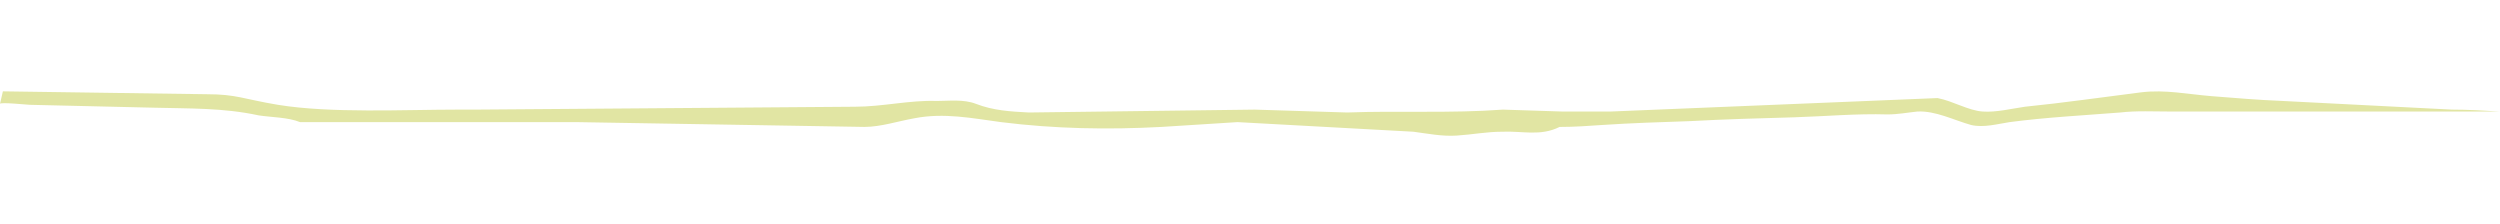 <?xml version="1.0" encoding="utf-8"?>
<!-- Generator: Adobe Illustrator 19.0.1, SVG Export Plug-In . SVG Version: 6.00 Build 0)  -->
<svg version="1.1" id="Layer_1" xmlns="http://www.w3.org/2000/svg" xmlns:xlink="http://www.w3.org/1999/xlink" x="0px" y="0px"
	 viewBox="-193 421.7 260 23.3" style="enable-background:new -193 421.7 260 23.3;" xml:space="preserve">
<style type="text/css">
	.st0{fill:#C9992D;}
	.st1{fill:none;stroke:#C9992D;stroke-linecap:round;stroke-miterlimit:10;}
	.st2{fill:#E1E5A3;}
</style>
<g id="decoration_4_1_">
	<g>
		<path class="st0" d="M-323.5,859.3l-62.5-0.5l62.5-0.5c0.3,0,0.5,0.2,0.5,0.5C-323,859-323.2,859.3-323.5,859.3L-323.5,859.3z"/>
	</g>
	<g>
		<path class="st0" d="M-188.5,858.3l62.5,0.5l-62.5,0.5c-0.3,0-0.5-0.2-0.5-0.5C-189,858.5-188.8,858.3-188.5,858.3L-188.5,858.3z"
			/>
	</g>
	<path class="st1" d="M-323.5,858.8"/>
</g>
<g>
	<g>
		<g>
			<g>
				<path class="st2" d="M67,433.3c-2.2,0-4.4,0-6.7,0c-4.7,0-9.5,0-14.2,0c-4.4,0-8.9,0-13.3,0c-1.8,0-3.6-0.1-5.3,0.1
					c-3.8,0.3-7.7,0.5-11.5,1c-1.3,0.2-2.7,0.6-4,0.3c-1.8-0.5-3.7-1.5-5.6-1.4c-1,0.1-2,0.3-3.1,0.3c-3.2-0.1-6.5,0.2-9.7,0.3
					c-3.6,0.1-7.2,0.2-10.9,0.4c-3,0.1-6.1,0.2-9.1,0.4c-1.4,0.1-2.9,0.2-4.3,0.2c0,0-0.1,0-0.1,0c-2,1-3.9,0.4-6,0.5
					c-1.6,0-3.1,0.3-4.7,0.4c-1.5,0.1-3-0.2-4.5-0.4l-18.3-1l-7.9,0.5c-5.6,0.3-11.1,0.2-16.7-0.5c-3-0.4-5.9-1-9-0.4
					c-1.7,0.3-3.5,0.9-5.2,0.9l-30-0.5h-20.8h-7.9c-1.2-0.5-3-0.5-4.3-0.7c-3.7-0.8-7.2-0.7-10.9-0.8c-4.3-0.1-8.6-0.2-12.9-0.3
					c-0.2,0-3.1-0.3-3.1-0.1l0.3-1.3c0,0,20.9,0.3,21.2,0.3c3.1,0,3.8,0.5,7.4,1.1c5.5,0.9,13.2,0.5,18.7,0.5c0.6,0,1.2,0,1.8,0
					l39.5-0.3c2.9,0,5.7-0.7,8.5-0.6c1.3,0,2.8-0.2,4.1,0.3c1.8,0.7,3.6,0.8,5.5,0.9l23.5-0.3l9.6,0.3c5.4-0.2,10.8,0.1,16.2-0.3
					l6.2,0.2h5l34-1.4c1.6,0.3,3.2,1.3,4.7,1.4c1.4,0.1,3-0.3,4.4-0.5c4-0.4,8.1-1,12.1-1.5c2.5-0.3,4.8,0.2,7.3,0.4
					c2.5,0.2,4.9,0.4,7.4,0.5c5.9,0.3,11.7,0.6,17.6,0.9C63.7,433.1,65.3,433.2,67,433.3z"/>
			</g>
		</g>
	</g>
</g>
</svg>
